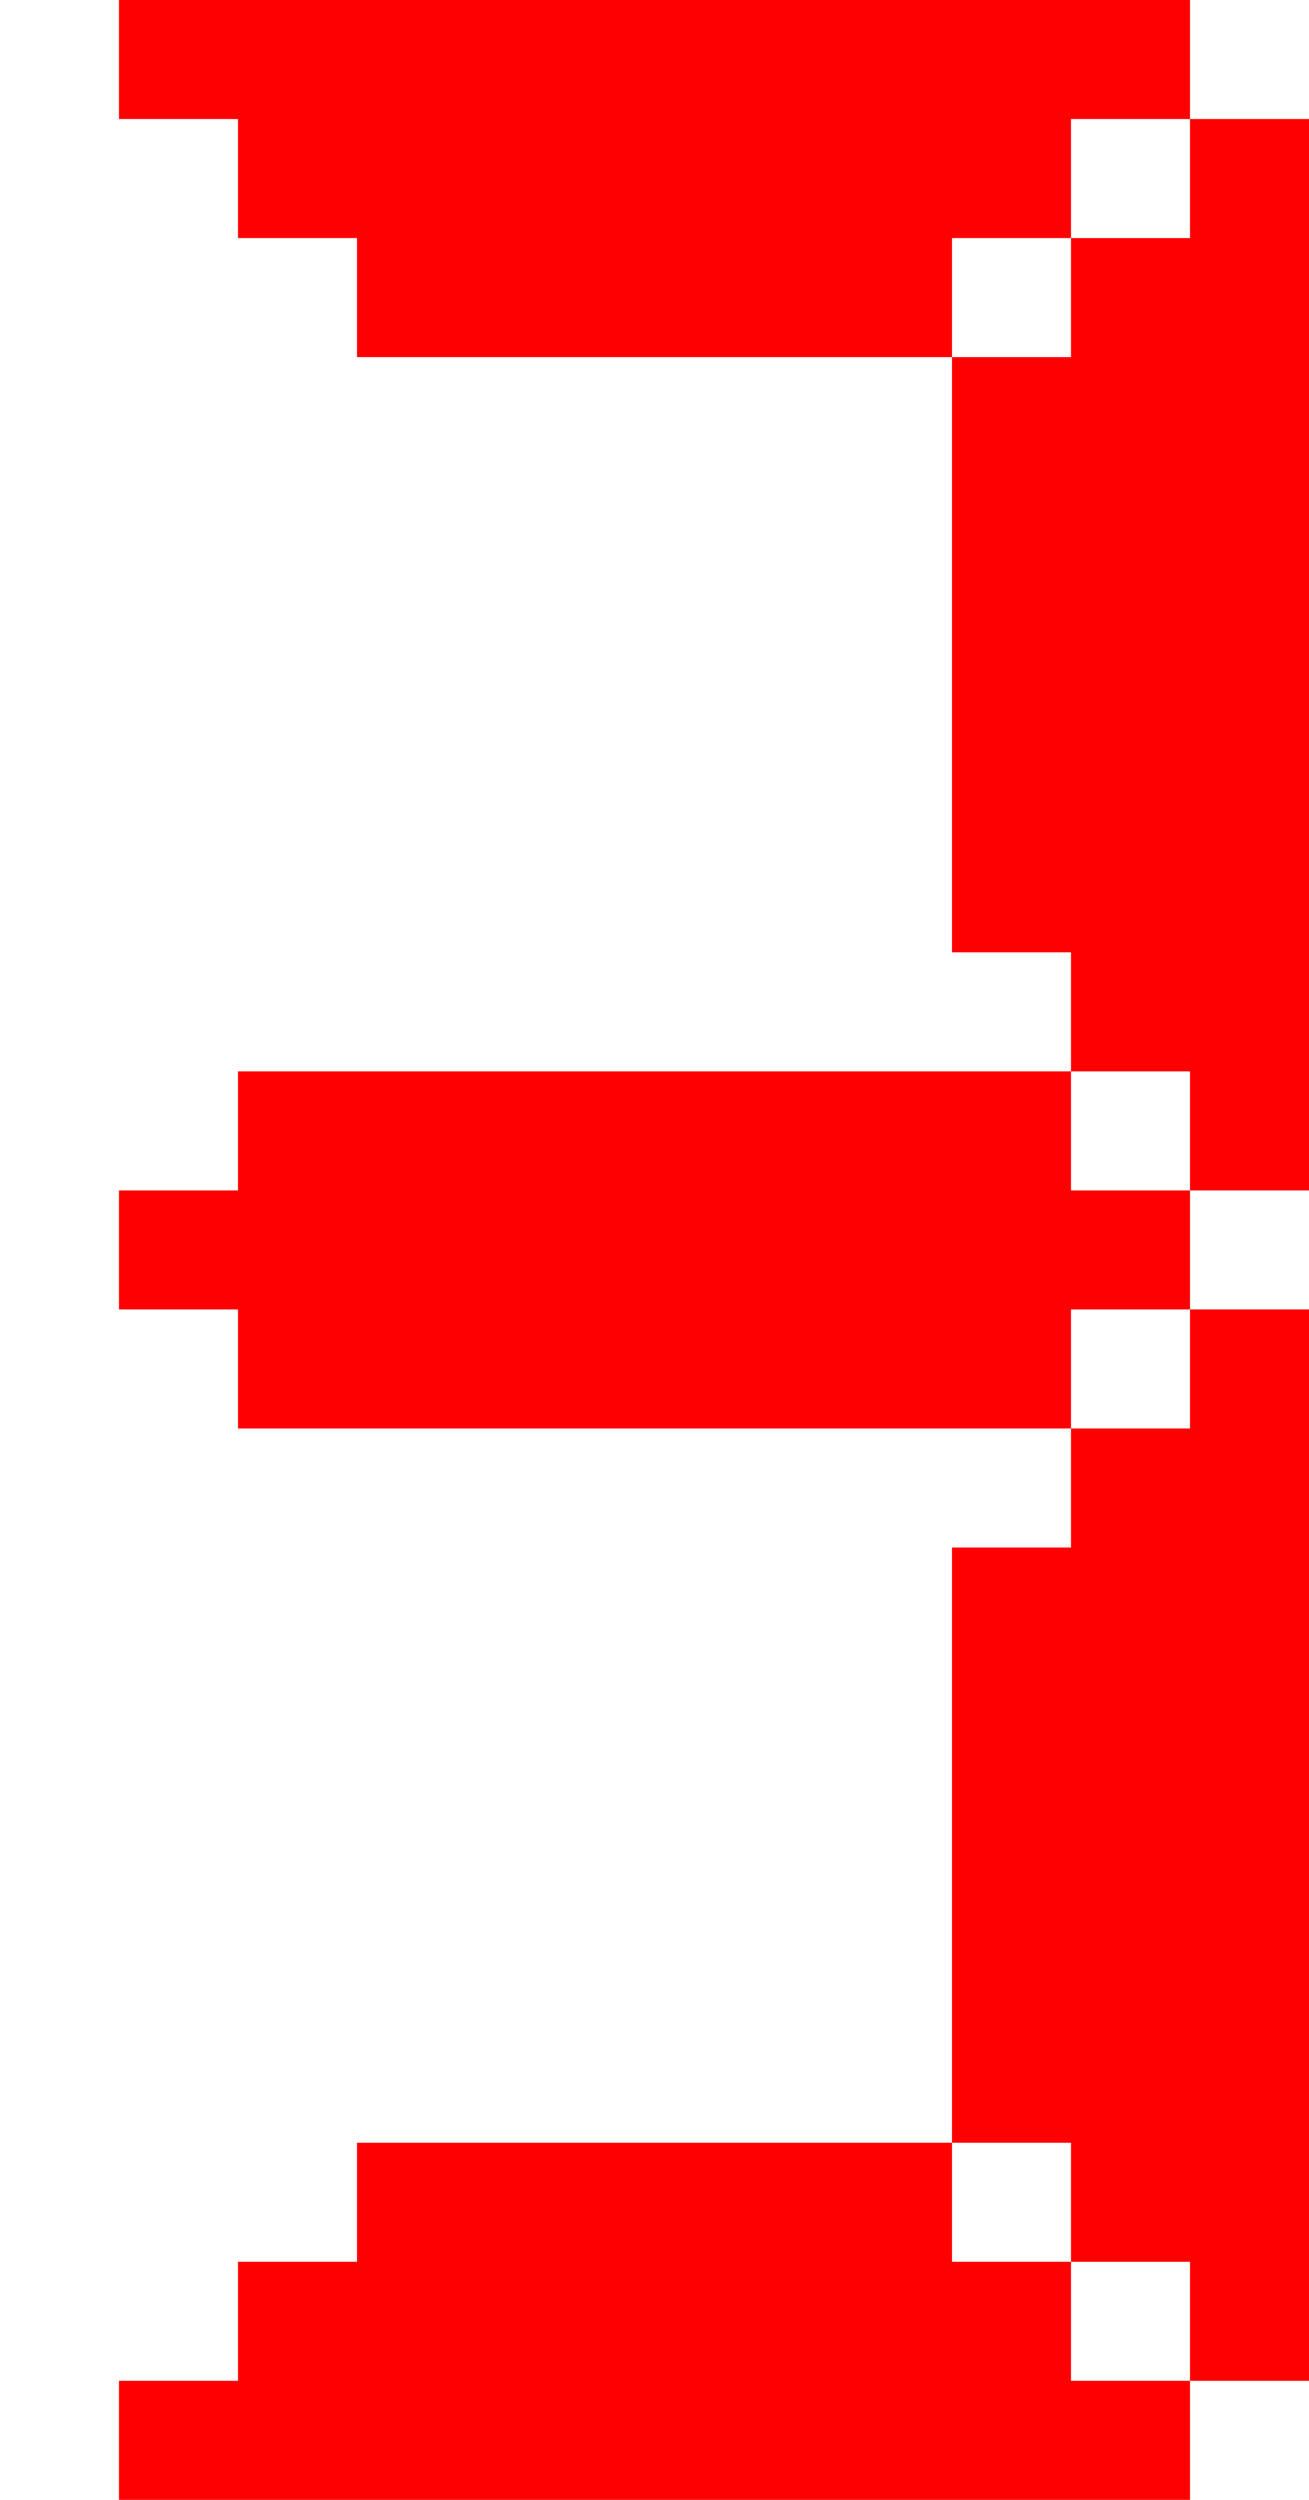 <svg xmlns="http://www.w3.org/2000/svg" width="88" height="168" viewBox="0 0 11 21">
    <path d="M1.5,0v1 M1.5,10v1 M1.5,20v1 M2.5,0v2 M2.5,9v3 M2.5,19v2 M3.5,0v3 M3.5,9v3 M3.5,18v3 M4.5,0v3 M4.5,9v3 M4.5,18v3 M5.5,0v3 M5.5,9v3 M5.5,18v3 M6.5,0v3 M6.5,9v3 M6.5,18v3 M7.5,0v3 M7.5,9v3 M7.5,18v3 M8.5,0v2 M8.5,3v5 M8.5,9v3 M8.5,13v5 M8.5,19v2 M9.5,0v1 M9.5,2v7 M9.5,10v1 M9.5,12v7 M9.5,20v1 M10.5,1v9 M10.5,11v9" stroke="red" />
</svg>